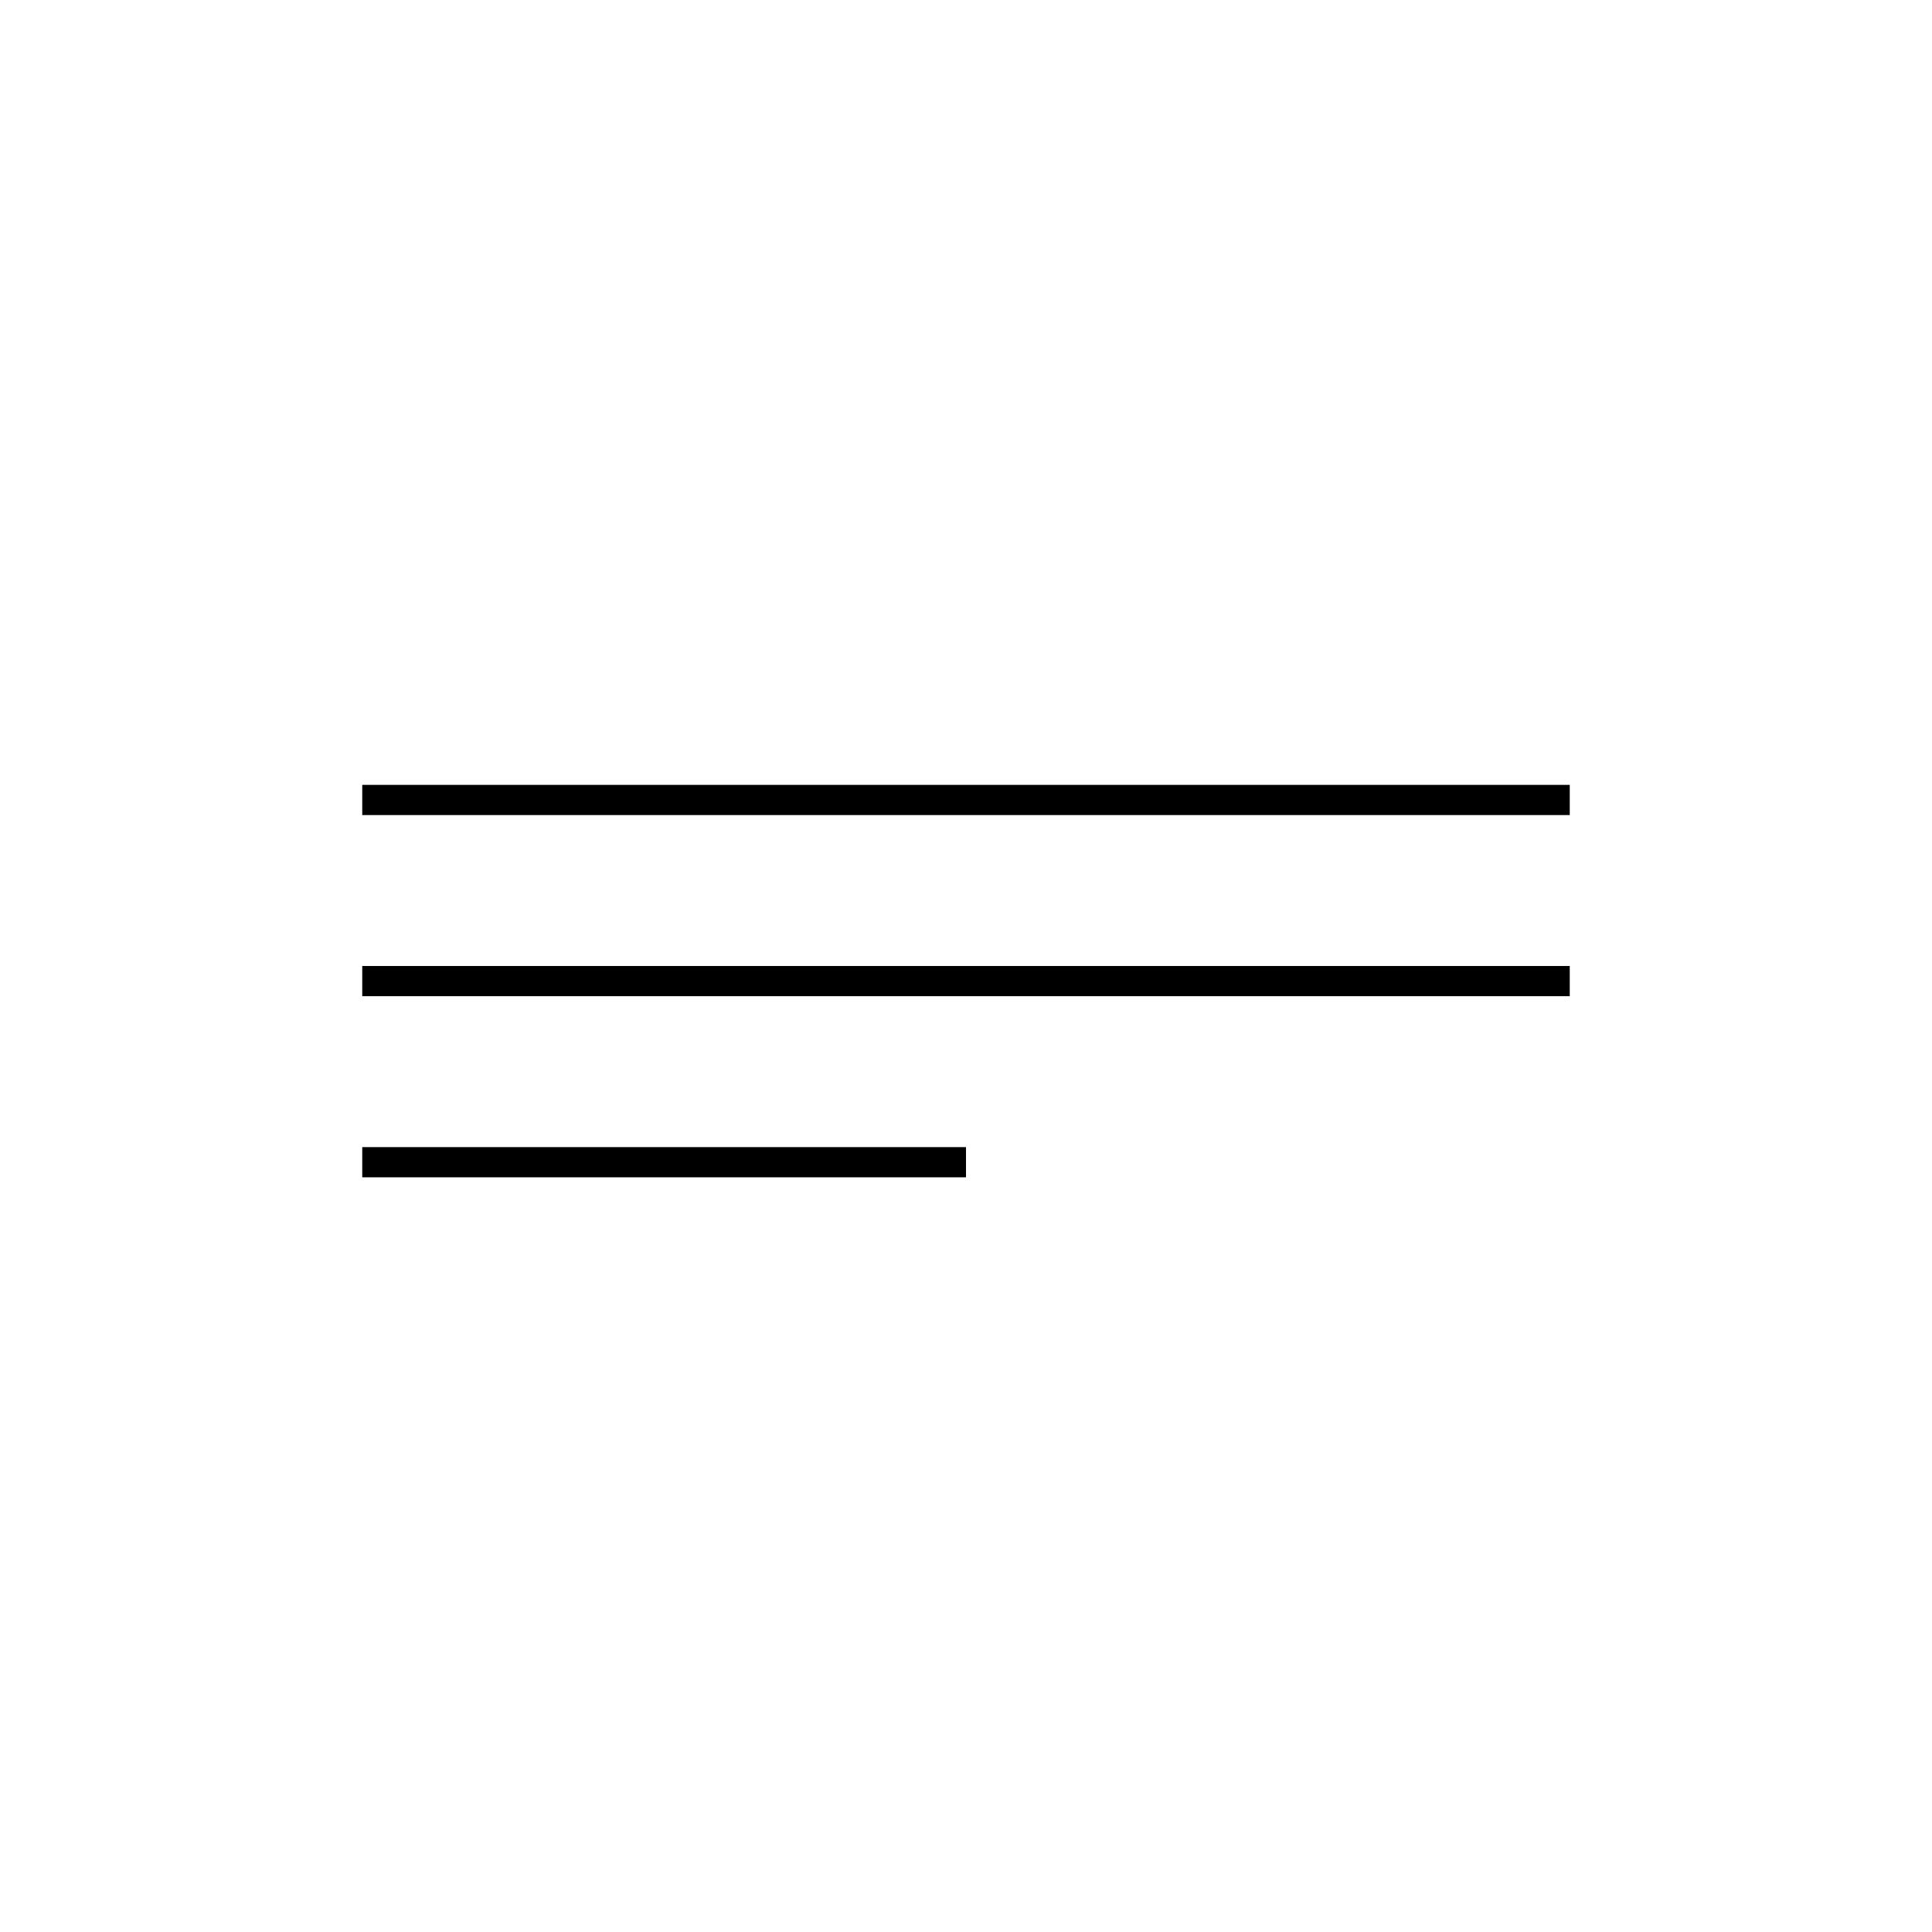 <svg data-wf-icon="AddPanelParagraph64Icon" width="64" height="64" viewBox="0 0 64 64" fill="none" xmlns="http://www.w3.org/2000/svg">
	<path fill-rule="evenodd" clip-rule="evenodd" d="M52 27H12V26H52V27ZM52 33H12V32H52V33ZM12 39L32 39V38L12 38V39Z" fill="currentColor"></path>
</svg>
